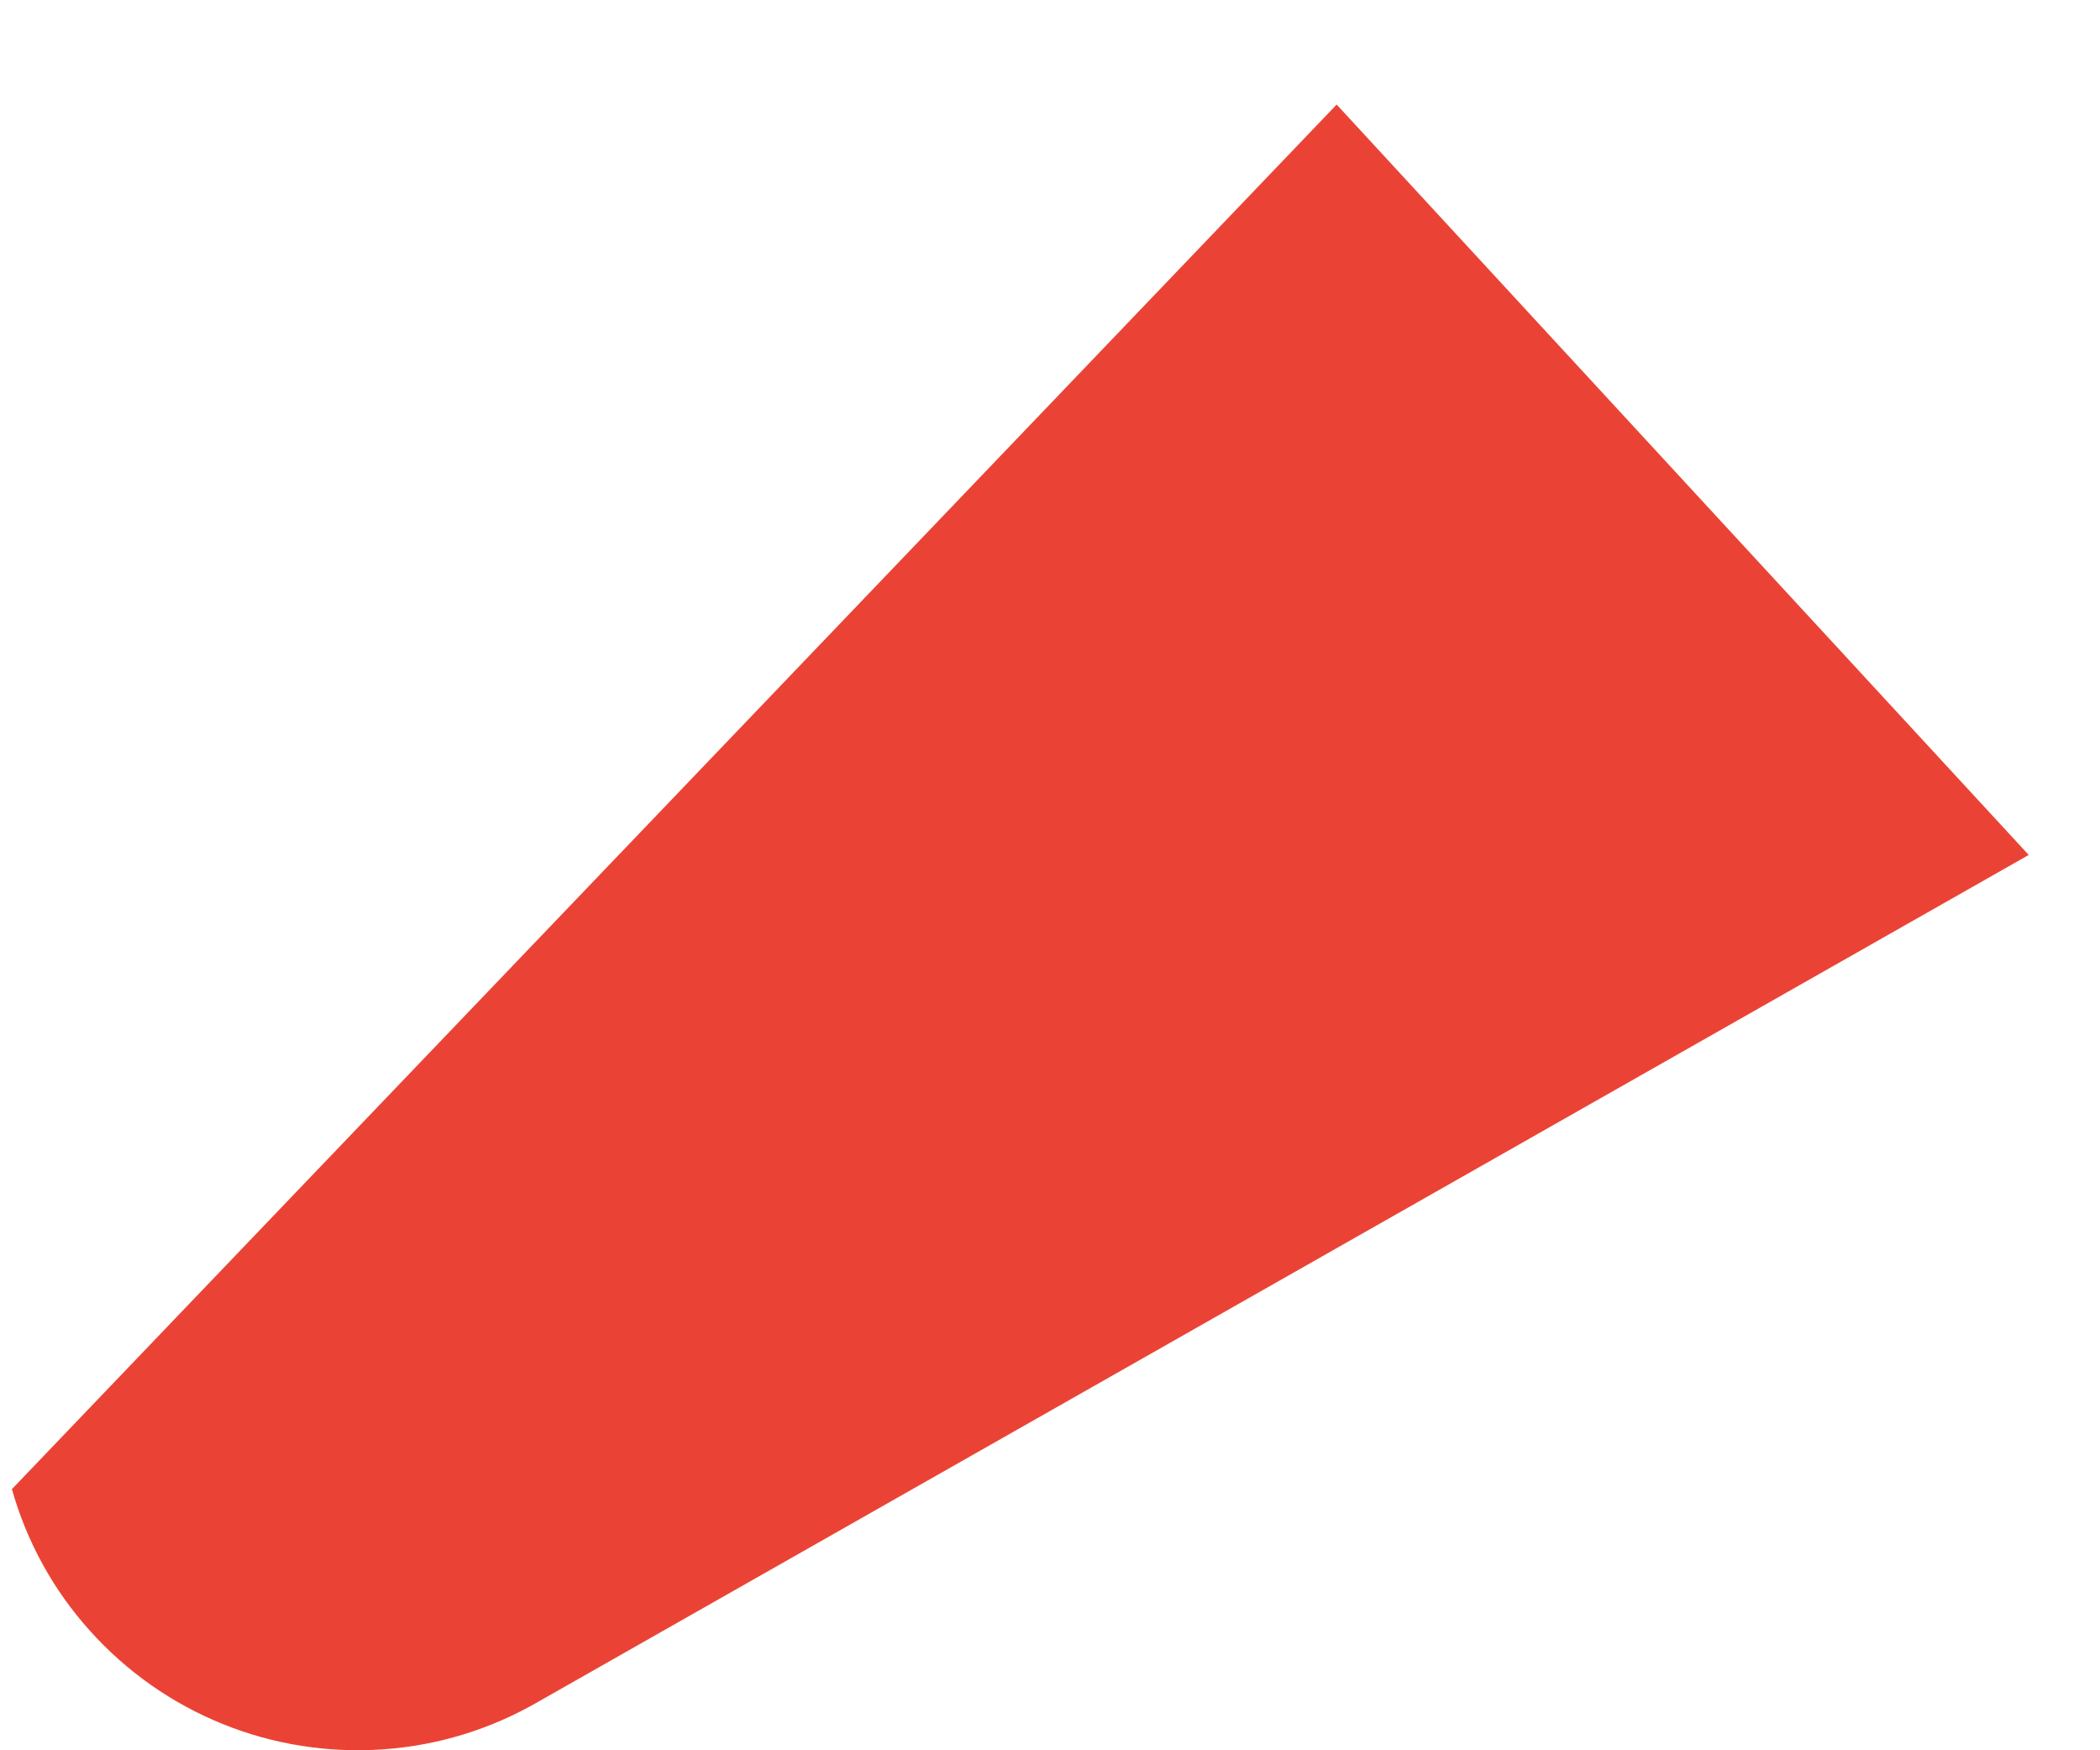 <svg width="18" height="15" viewBox="0 0 18 15" fill="none" xmlns="http://www.w3.org/2000/svg">
<path d="M11.457 0.896L0.102 12.762C0.229 13.213 0.458 13.629 0.772 13.977C1.085 14.326 1.474 14.599 1.909 14.775C2.344 14.951 2.814 15.025 3.283 14.992C3.751 14.96 4.206 14.82 4.612 14.585L17.389 7.327L11.457 0.896Z" fill="#EA4335"/>
</svg>
